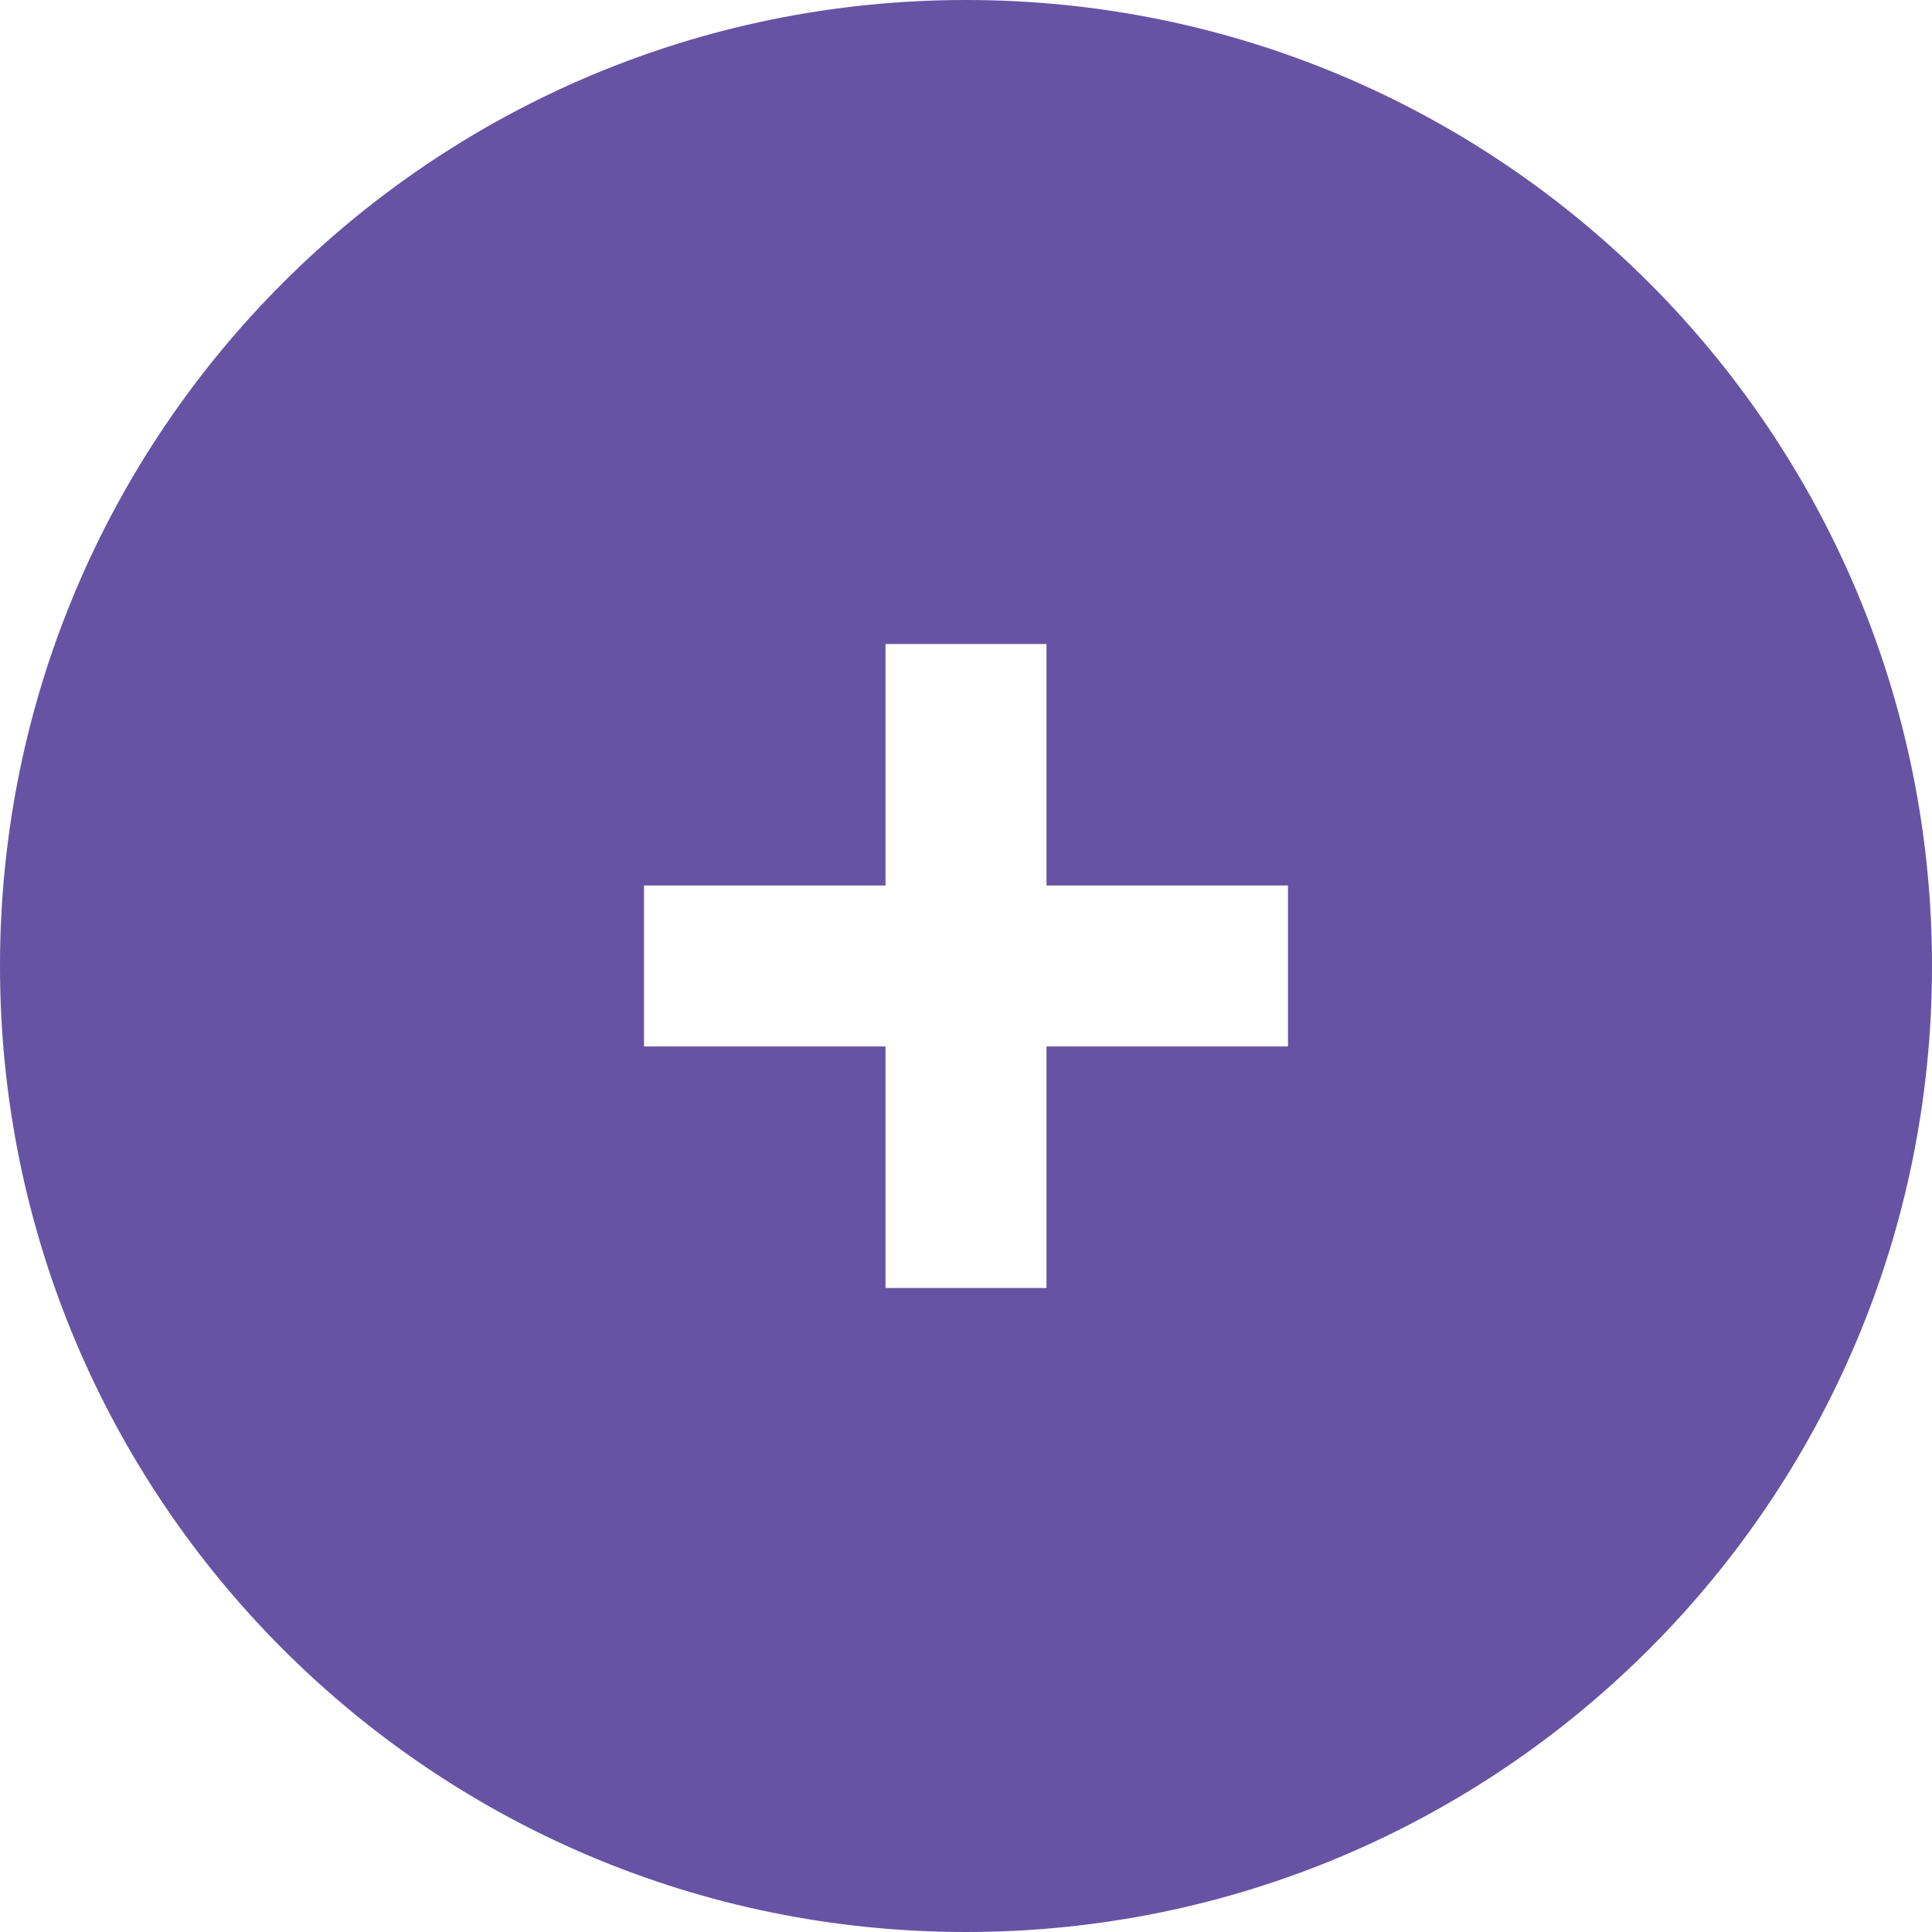 <svg xmlns="http://www.w3.org/2000/svg" width="24" height="24" viewBox="0 0 24 24"><path d="M12 24C5.37 24 0 18.63 0 12S5.37 0 12 0s12 5.37 12 12-5.37 12-12 12zm4-13h-3V8h-2v3H8v2h3v3h2v-3h3v-2z" fill="#6753A3"/></svg>